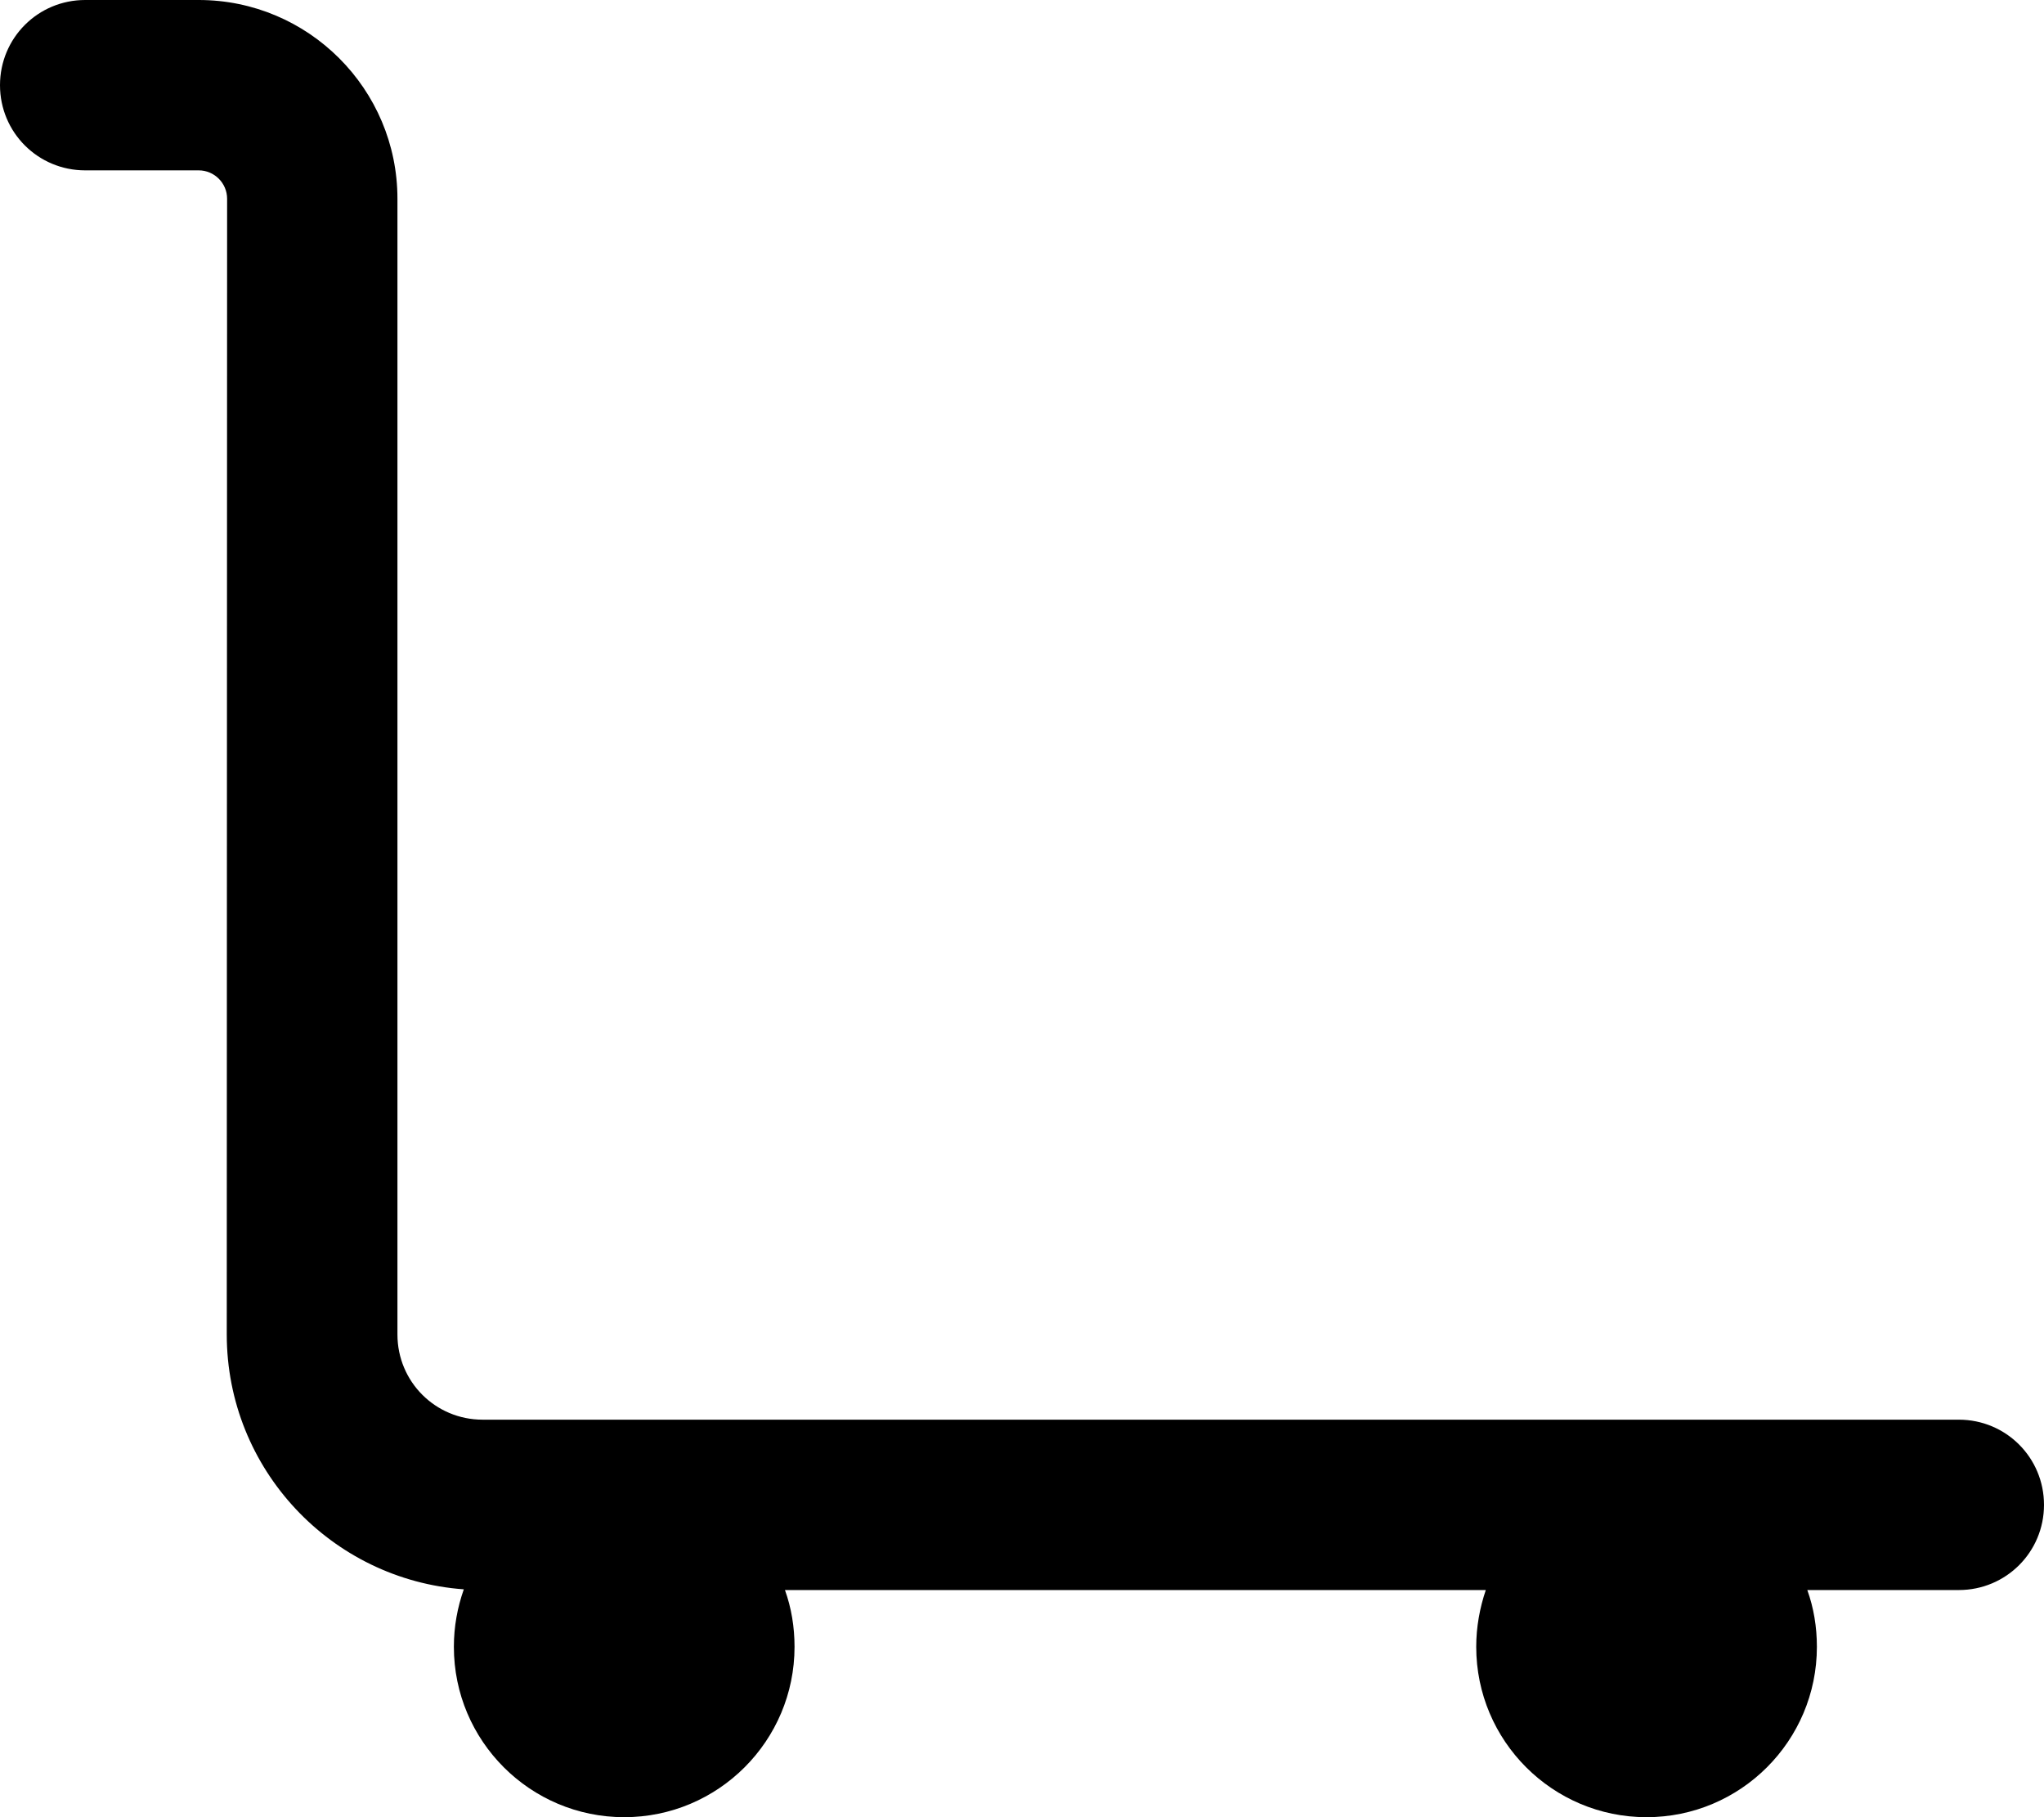 <svg xmlns="http://www.w3.org/2000/svg" viewBox="0 0 576 512"><!--! Font Awesome Pro 7.0.1 by @fontawesome - https://fontawesome.com License - https://fontawesome.com/license (Commercial License) Copyright 2025 Fonticons, Inc. --><path style="fill:currentColor;opacity:.4" d=""/><path style="fill:currentColor;opacity:1" d="M0 24C0 10.7 10.7 0 24 0L56 0c30.9 0 56 25.1 56 56l0 320c0 13.3 10.7 24 24 24l416 0c13.3 0 24 10.7 24 24s-10.7 24-24 24l-42.7 0c1.8 5 2.7 10.4 2.7 16 0 26.5-21.5 48-48 48s-48-21.5-48-48c0-5.6 1-11 2.7-16l-197.5 0c1.8 5 2.7 10.4 2.7 16 0 26.5-21.5 48-48 48s-48-21.5-48-48c0-5.7 1-11.1 2.8-16.2-37.3-2.7-66.8-33.8-66.8-71.8L64 56c0-4.4-3.6-8-8-8L24 48C10.7 48 0 37.3 0 24z"/></svg>
